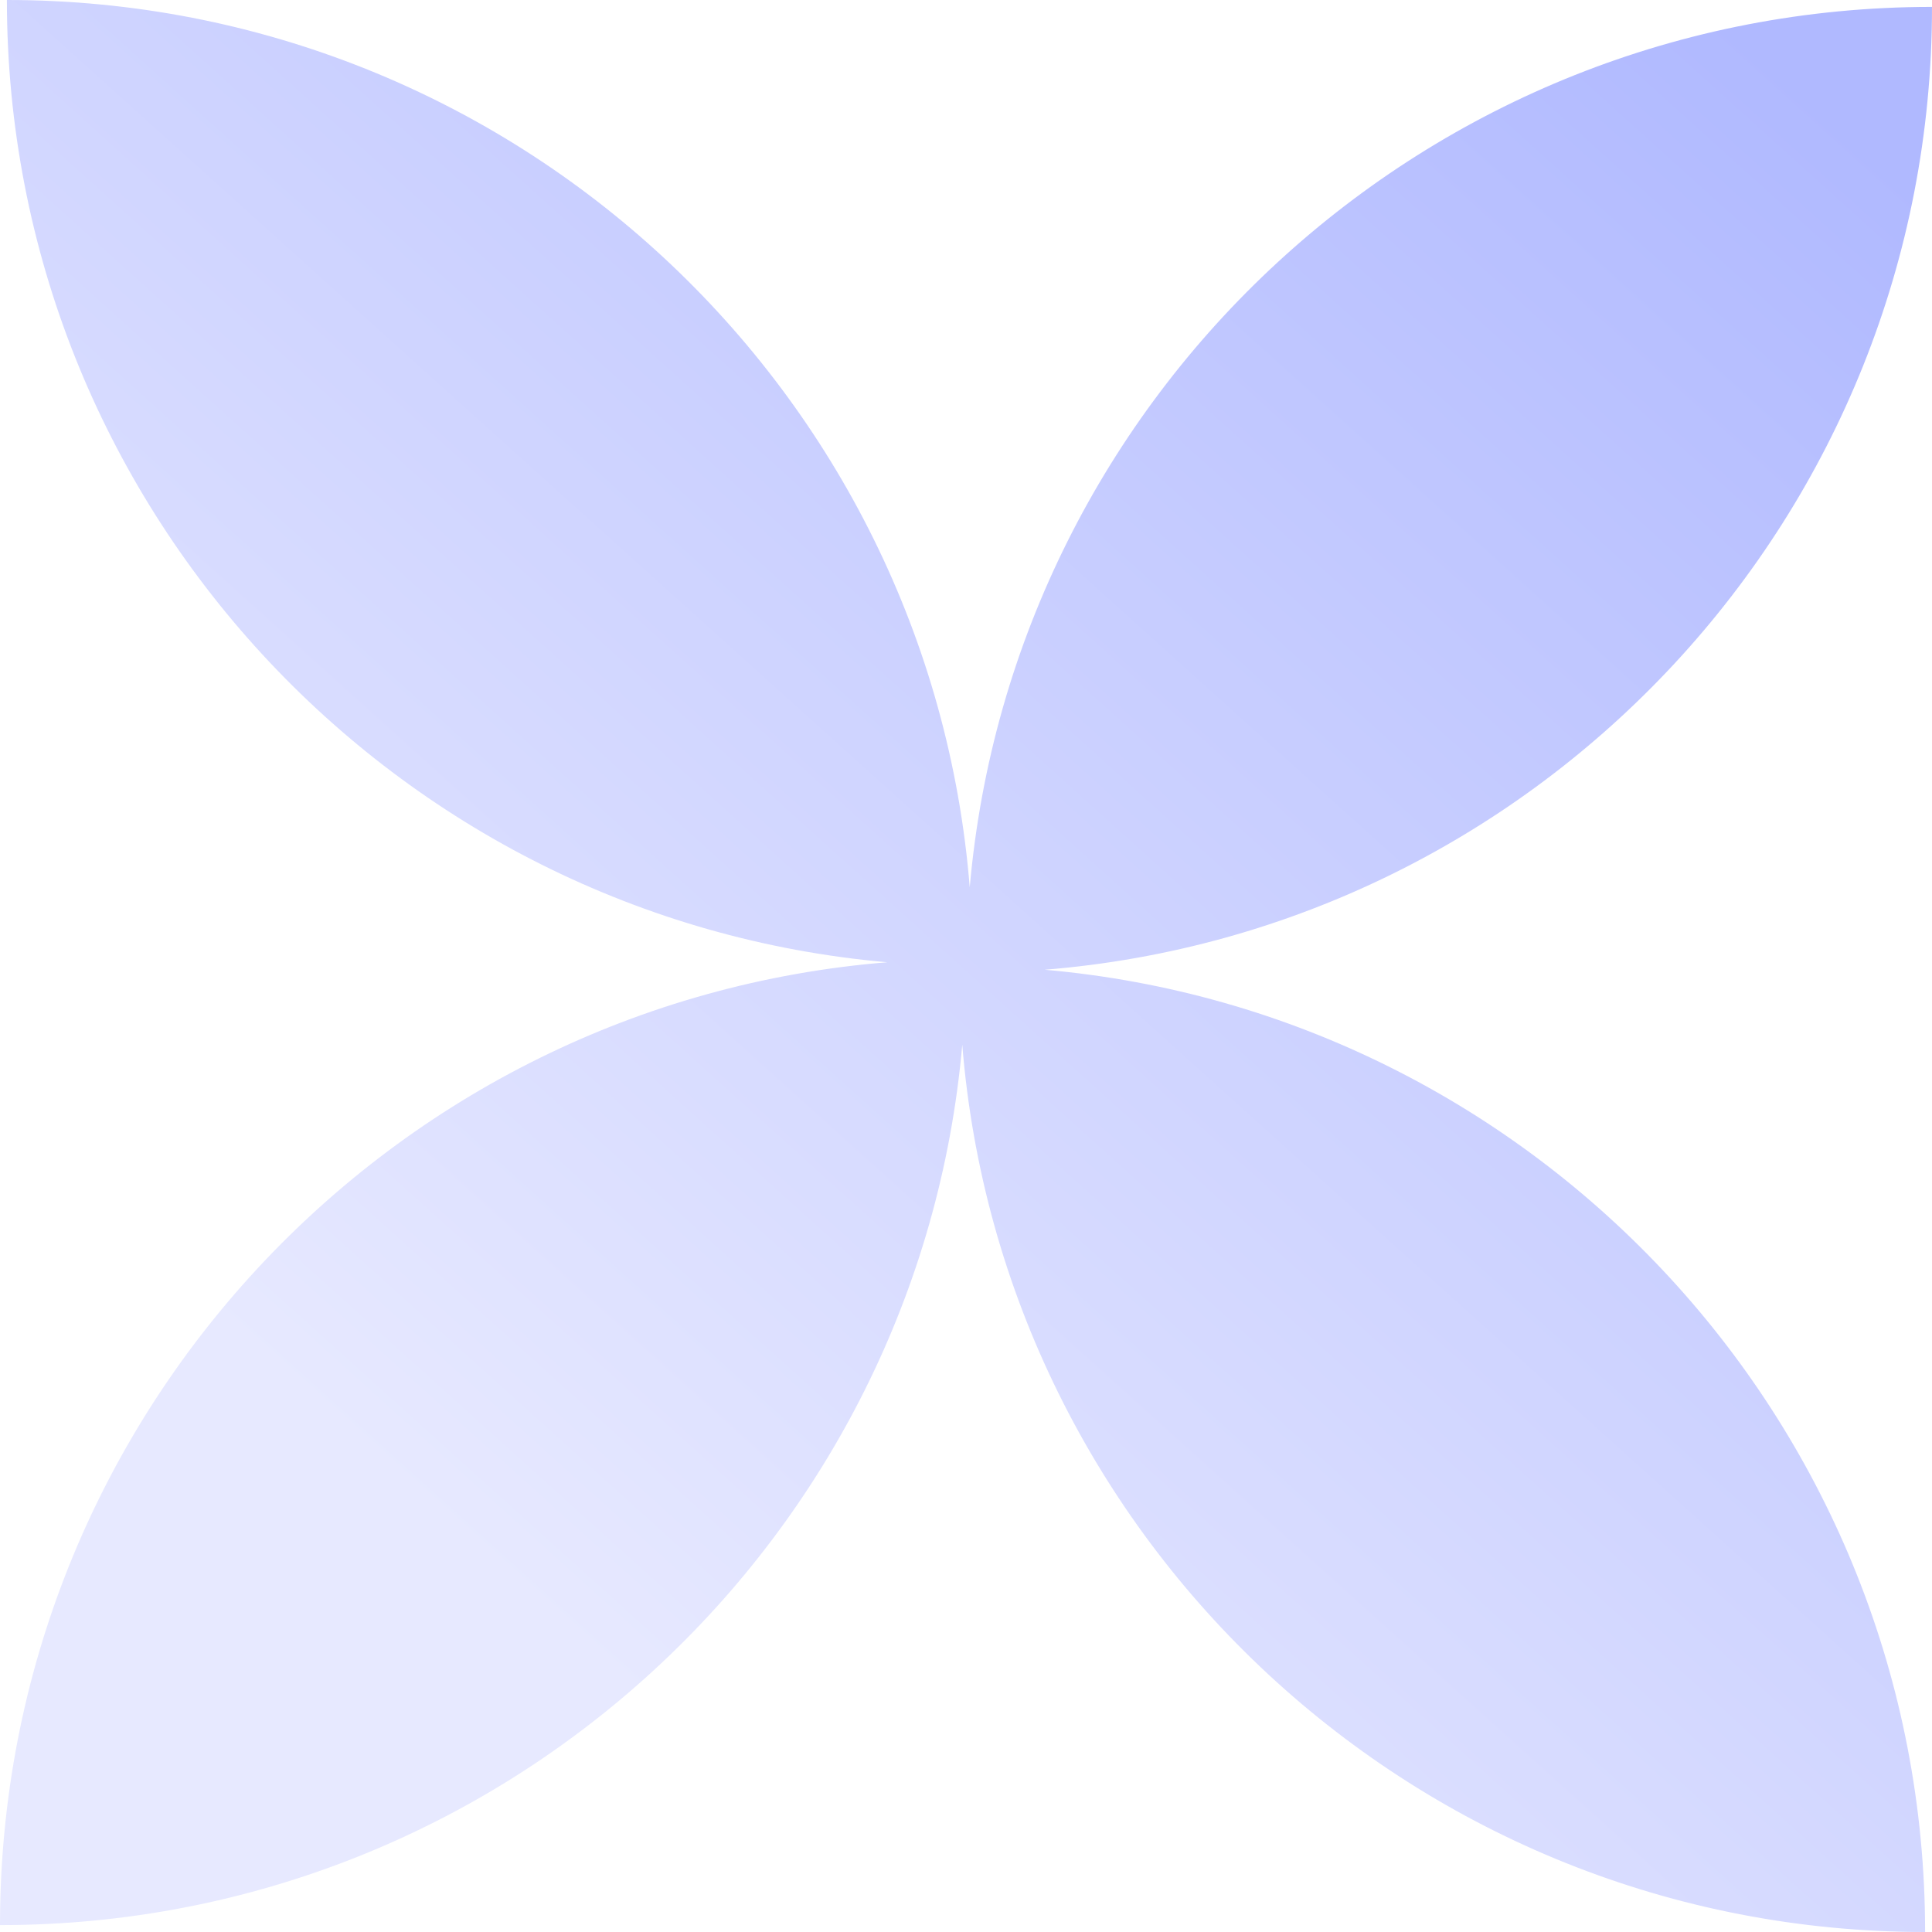 <svg xmlns="http://www.w3.org/2000/svg" width="200" height="200" fill="none" viewBox="0 0 200 200"><g clip-path="url(#clip0_133_15)"><path fill="url(#paint0_linear_133_15)" fill-rule="evenodd" d="M100.387 91.853C96.242 40.435 53.2 0 0.714 0C0.714 52.242 40.775 95.128 91.853 99.613C40.435 103.758 -5.33517e-06 146.8 -7.62939e-06 199.286C52.242 199.286 95.128 159.225 99.613 108.147C103.758 159.565 146.8 200 199.286 200C199.286 147.758 159.225 104.872 108.147 100.387C159.565 96.242 200 53.2 200 0.714C147.758 0.714 104.872 40.775 100.387 91.853ZM99.998 100.002C99.999 100.002 100.001 100.003 100.002 100.003L100.003 99.998C100.001 99.998 99.999 99.998 99.998 99.998C99.998 99.999 99.998 100.001 99.998 100.002Z" clip-rule="evenodd"/></g><defs><linearGradient id="paint0_linear_133_15" x1="177" x2="39.5" y1="0" y2="152.5" gradientUnits="userSpaceOnUse"><stop stop-color="#B0B9FF"/><stop offset="1" stop-color="#E7E9FF"/></linearGradient><clipPath id="clip0_133_15"><rect width="200" height="200" fill="#fff"/></clipPath></defs></svg>